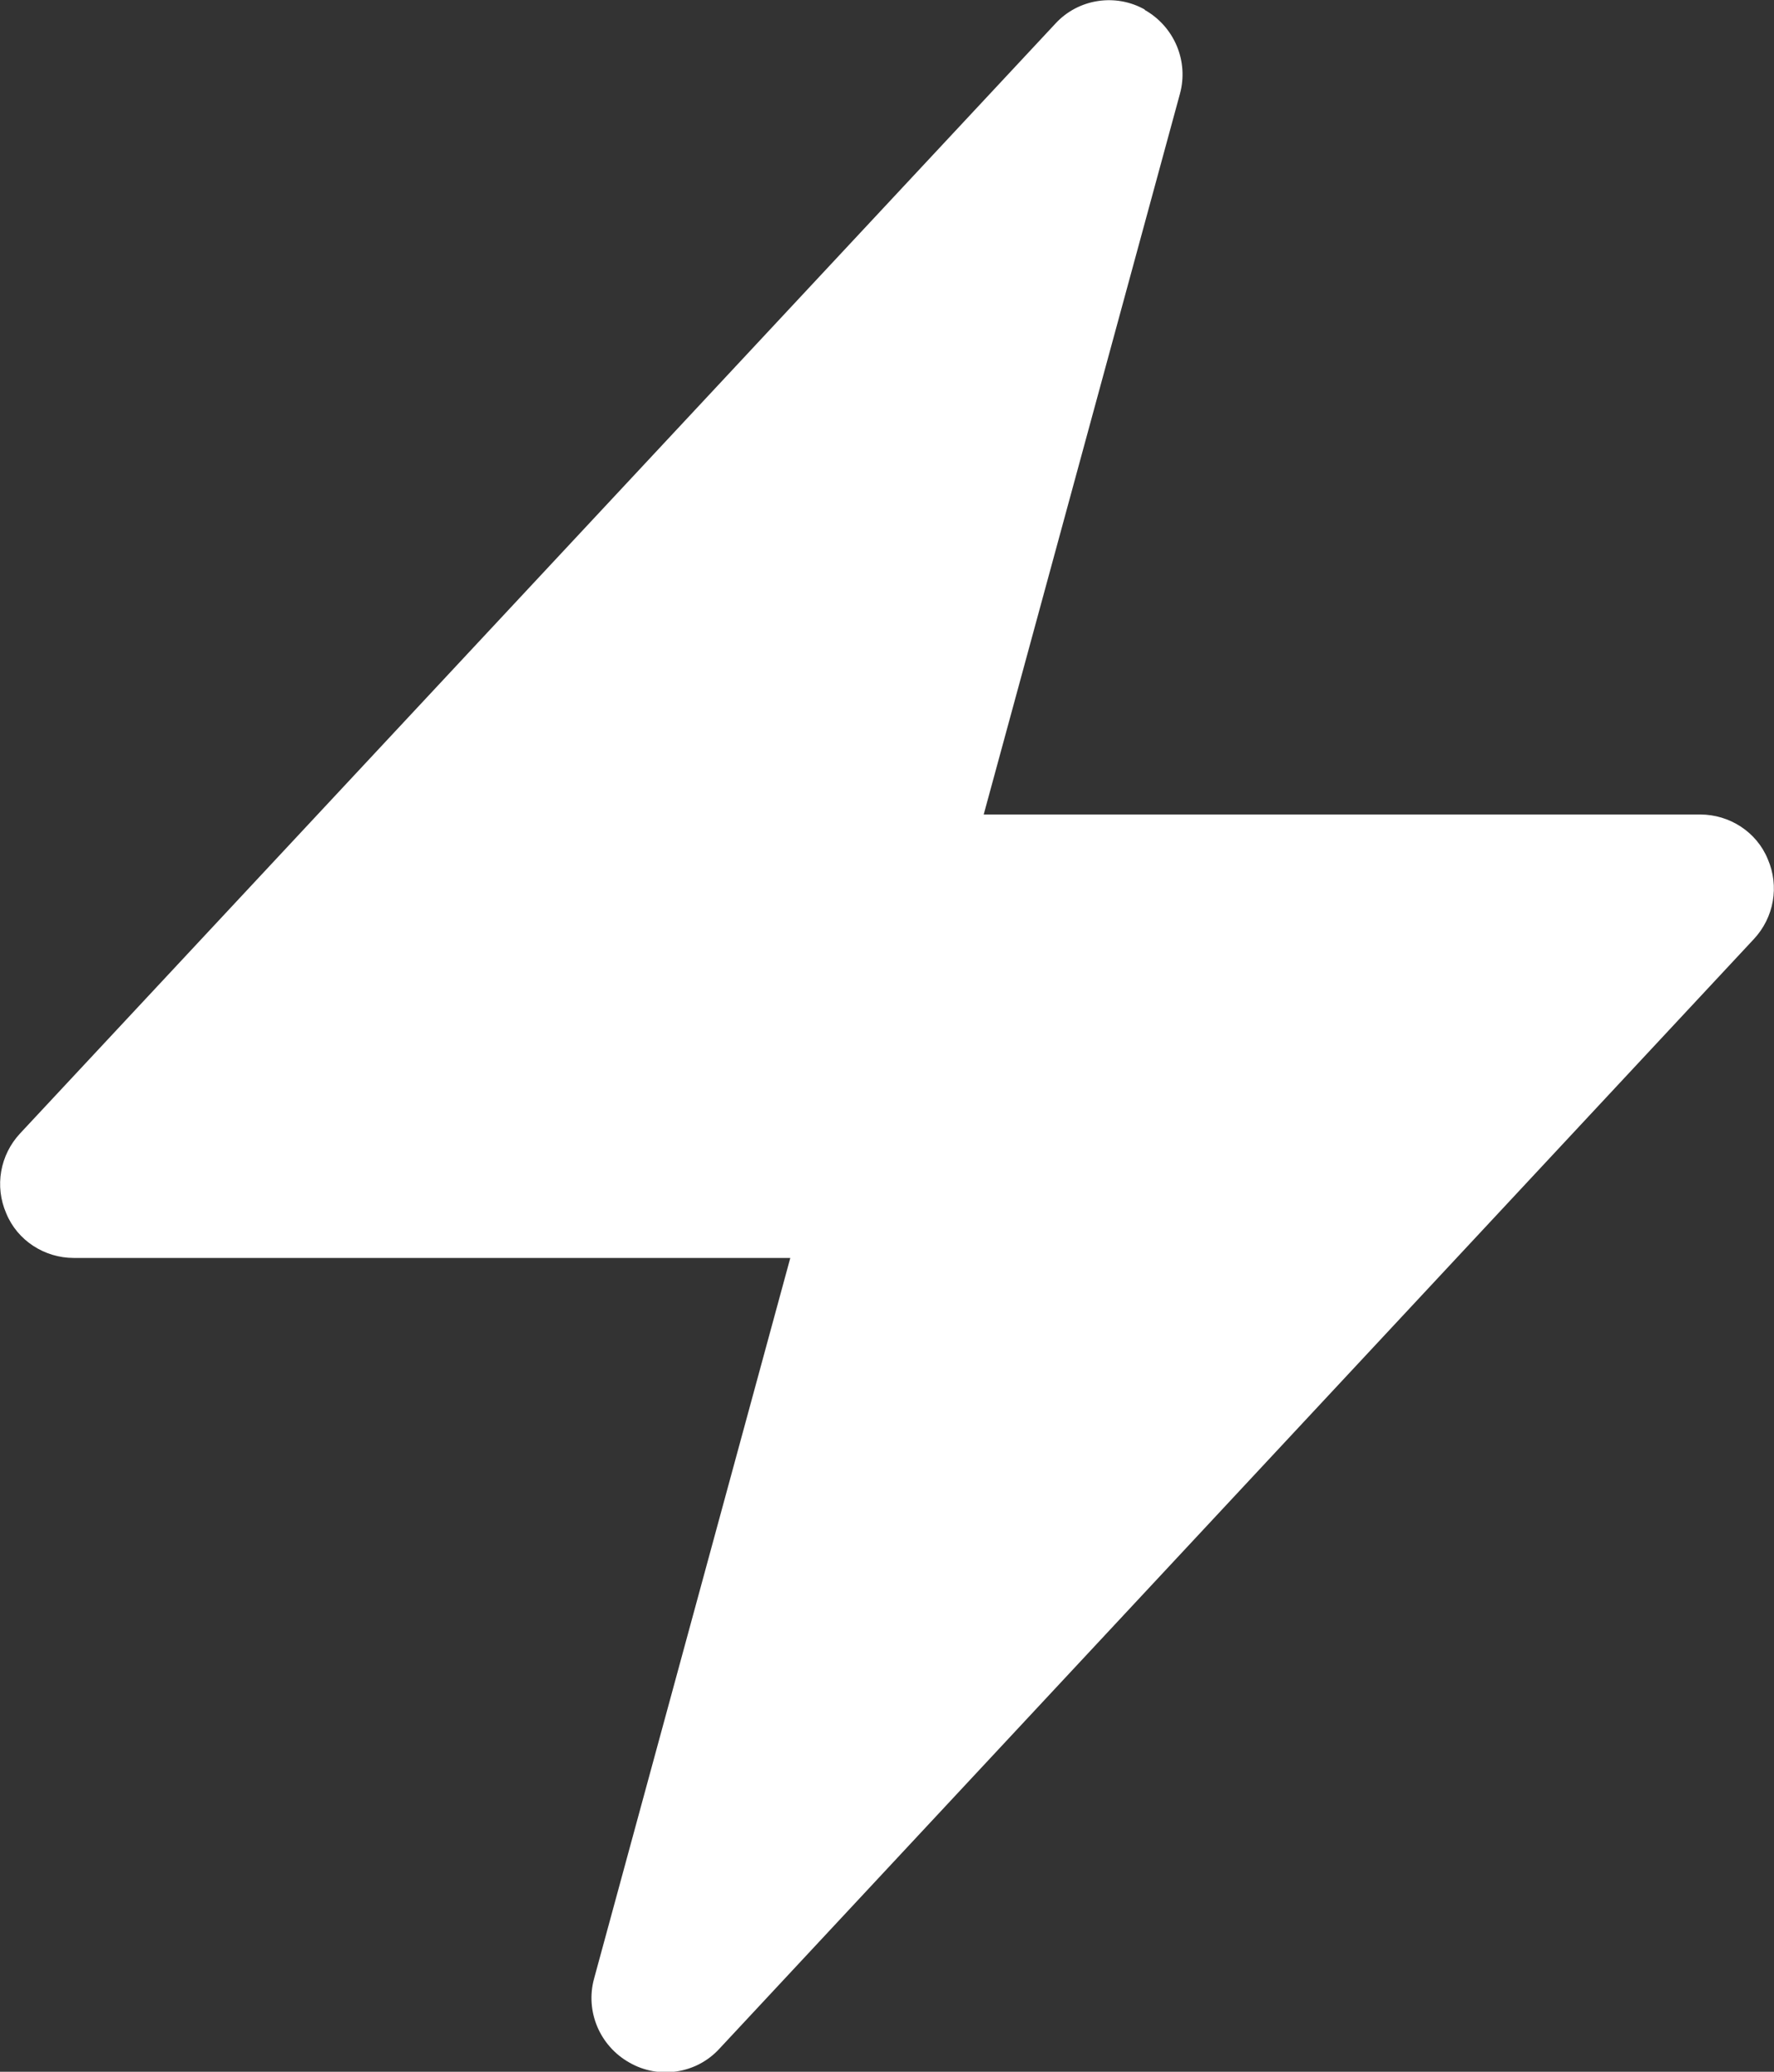 <?xml version="1.0" encoding="UTF-8"?>
<svg id="Layer_1" data-name="Layer 1" xmlns="http://www.w3.org/2000/svg" viewBox="0 0 25.5 29.76">
  <rect x="0" y="0" width="25.5" height="29.76" fill="#333333" stroke="none"/>
  <defs>
    <style>
      .cls-1 {
        fill: #fff;
        fill-rule: evenodd;
        stroke-width: 0px;
      }
    </style>
  </defs>
  <path class="cls-1" d="M16.45.14c.43.24.64.74.51,1.21l-2.82,10.35h10.3c.42,0,.81.25.97.64.17.39.09.84-.2,1.15l-14.87,15.94c-.33.36-.87.44-1.29.2-.43-.24-.64-.74-.51-1.21l2.82-10.35H1.06c-.42,0-.81-.25-.97-.64-.17-.39-.09-.84.2-1.15L15.17.34c.33-.36.87-.44,1.29-.2h0Z"/>
</svg>